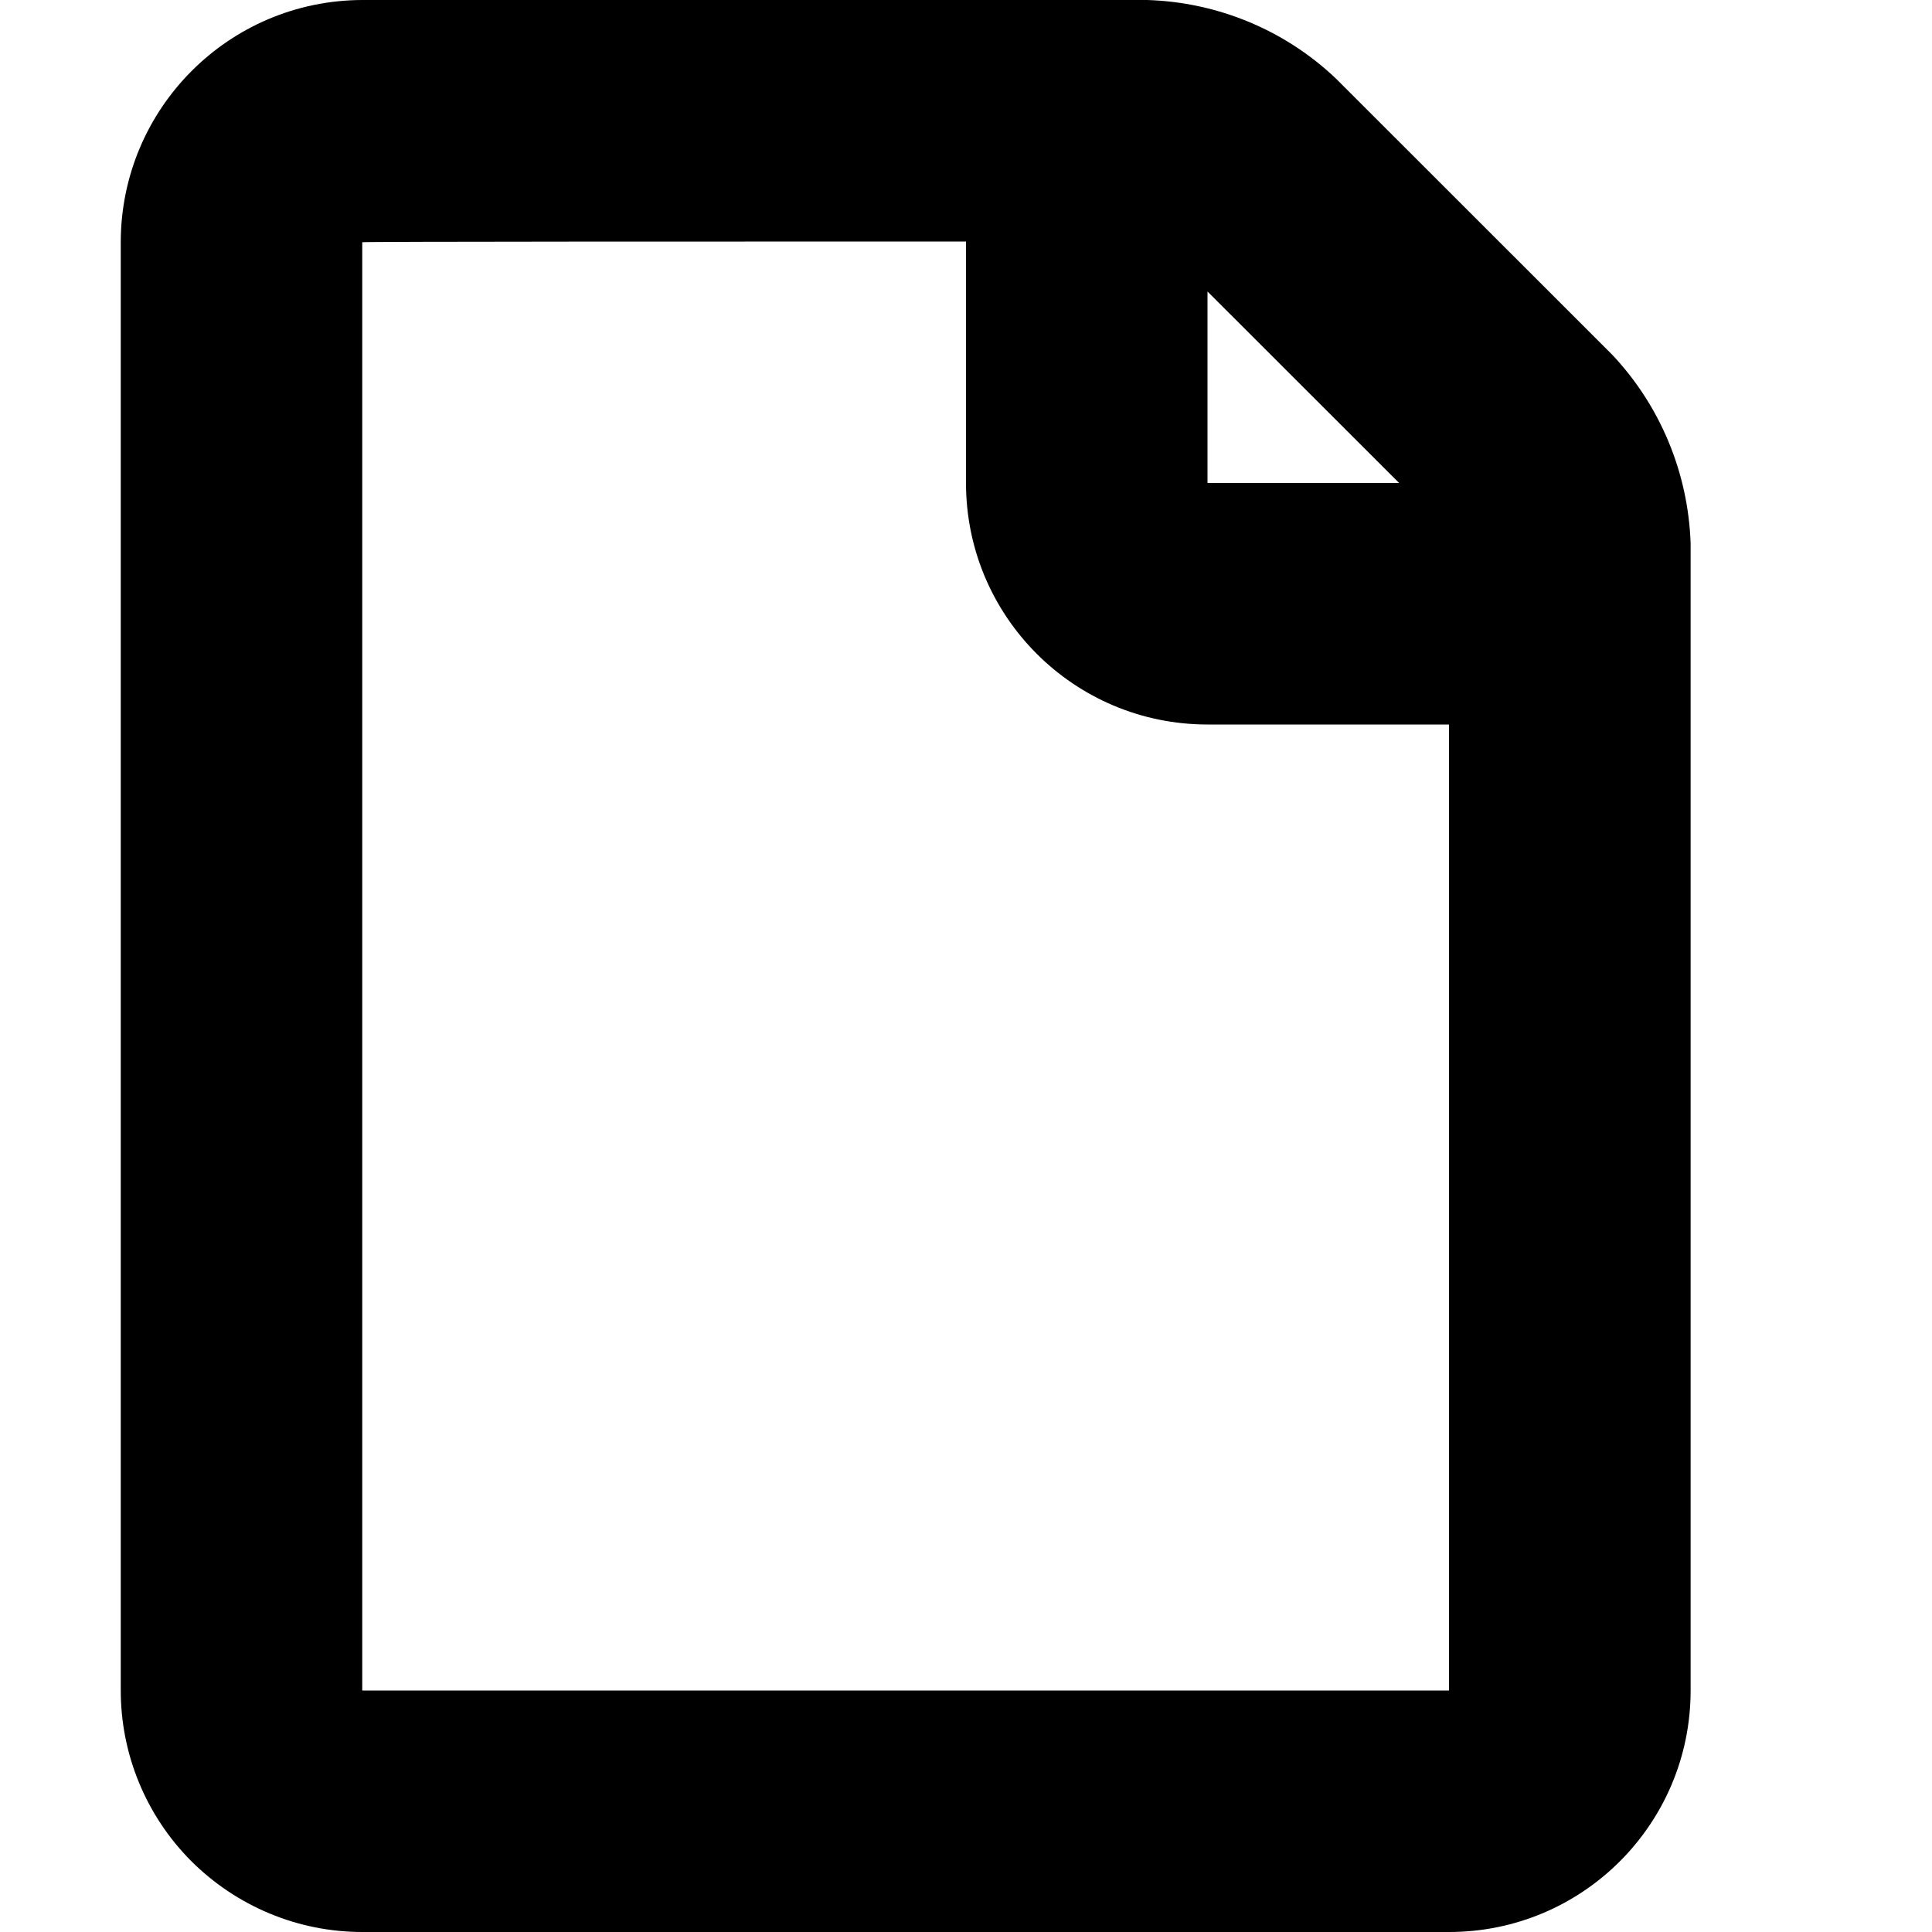<svg width="16" height="16" viewBox="0 0 16 16" xmlns="http://www.w3.org/2000/svg">
  <title>
    document-icon
  </title>
  <path d="M12 16H3c-.532 0-1.04-.212-1.417-.588-.375-.377-.585-.887-.583-1.42V2.008C1 .9 1.894.003 3 0h6.5c.583.018 1.14.248 1.563.65l2.288 2.287c.4.424.63.98.65 1.563V14c0 1.105-.895 2-2 2zm-9-2h9V6h-2c-1.105 0-2-.895-2-2V2c-1.92 0-5 0-5 .006V14zm7-11.586V4h1.587L10 2.414z" fill="#000" fill-rule="evenodd"/>
</svg>
